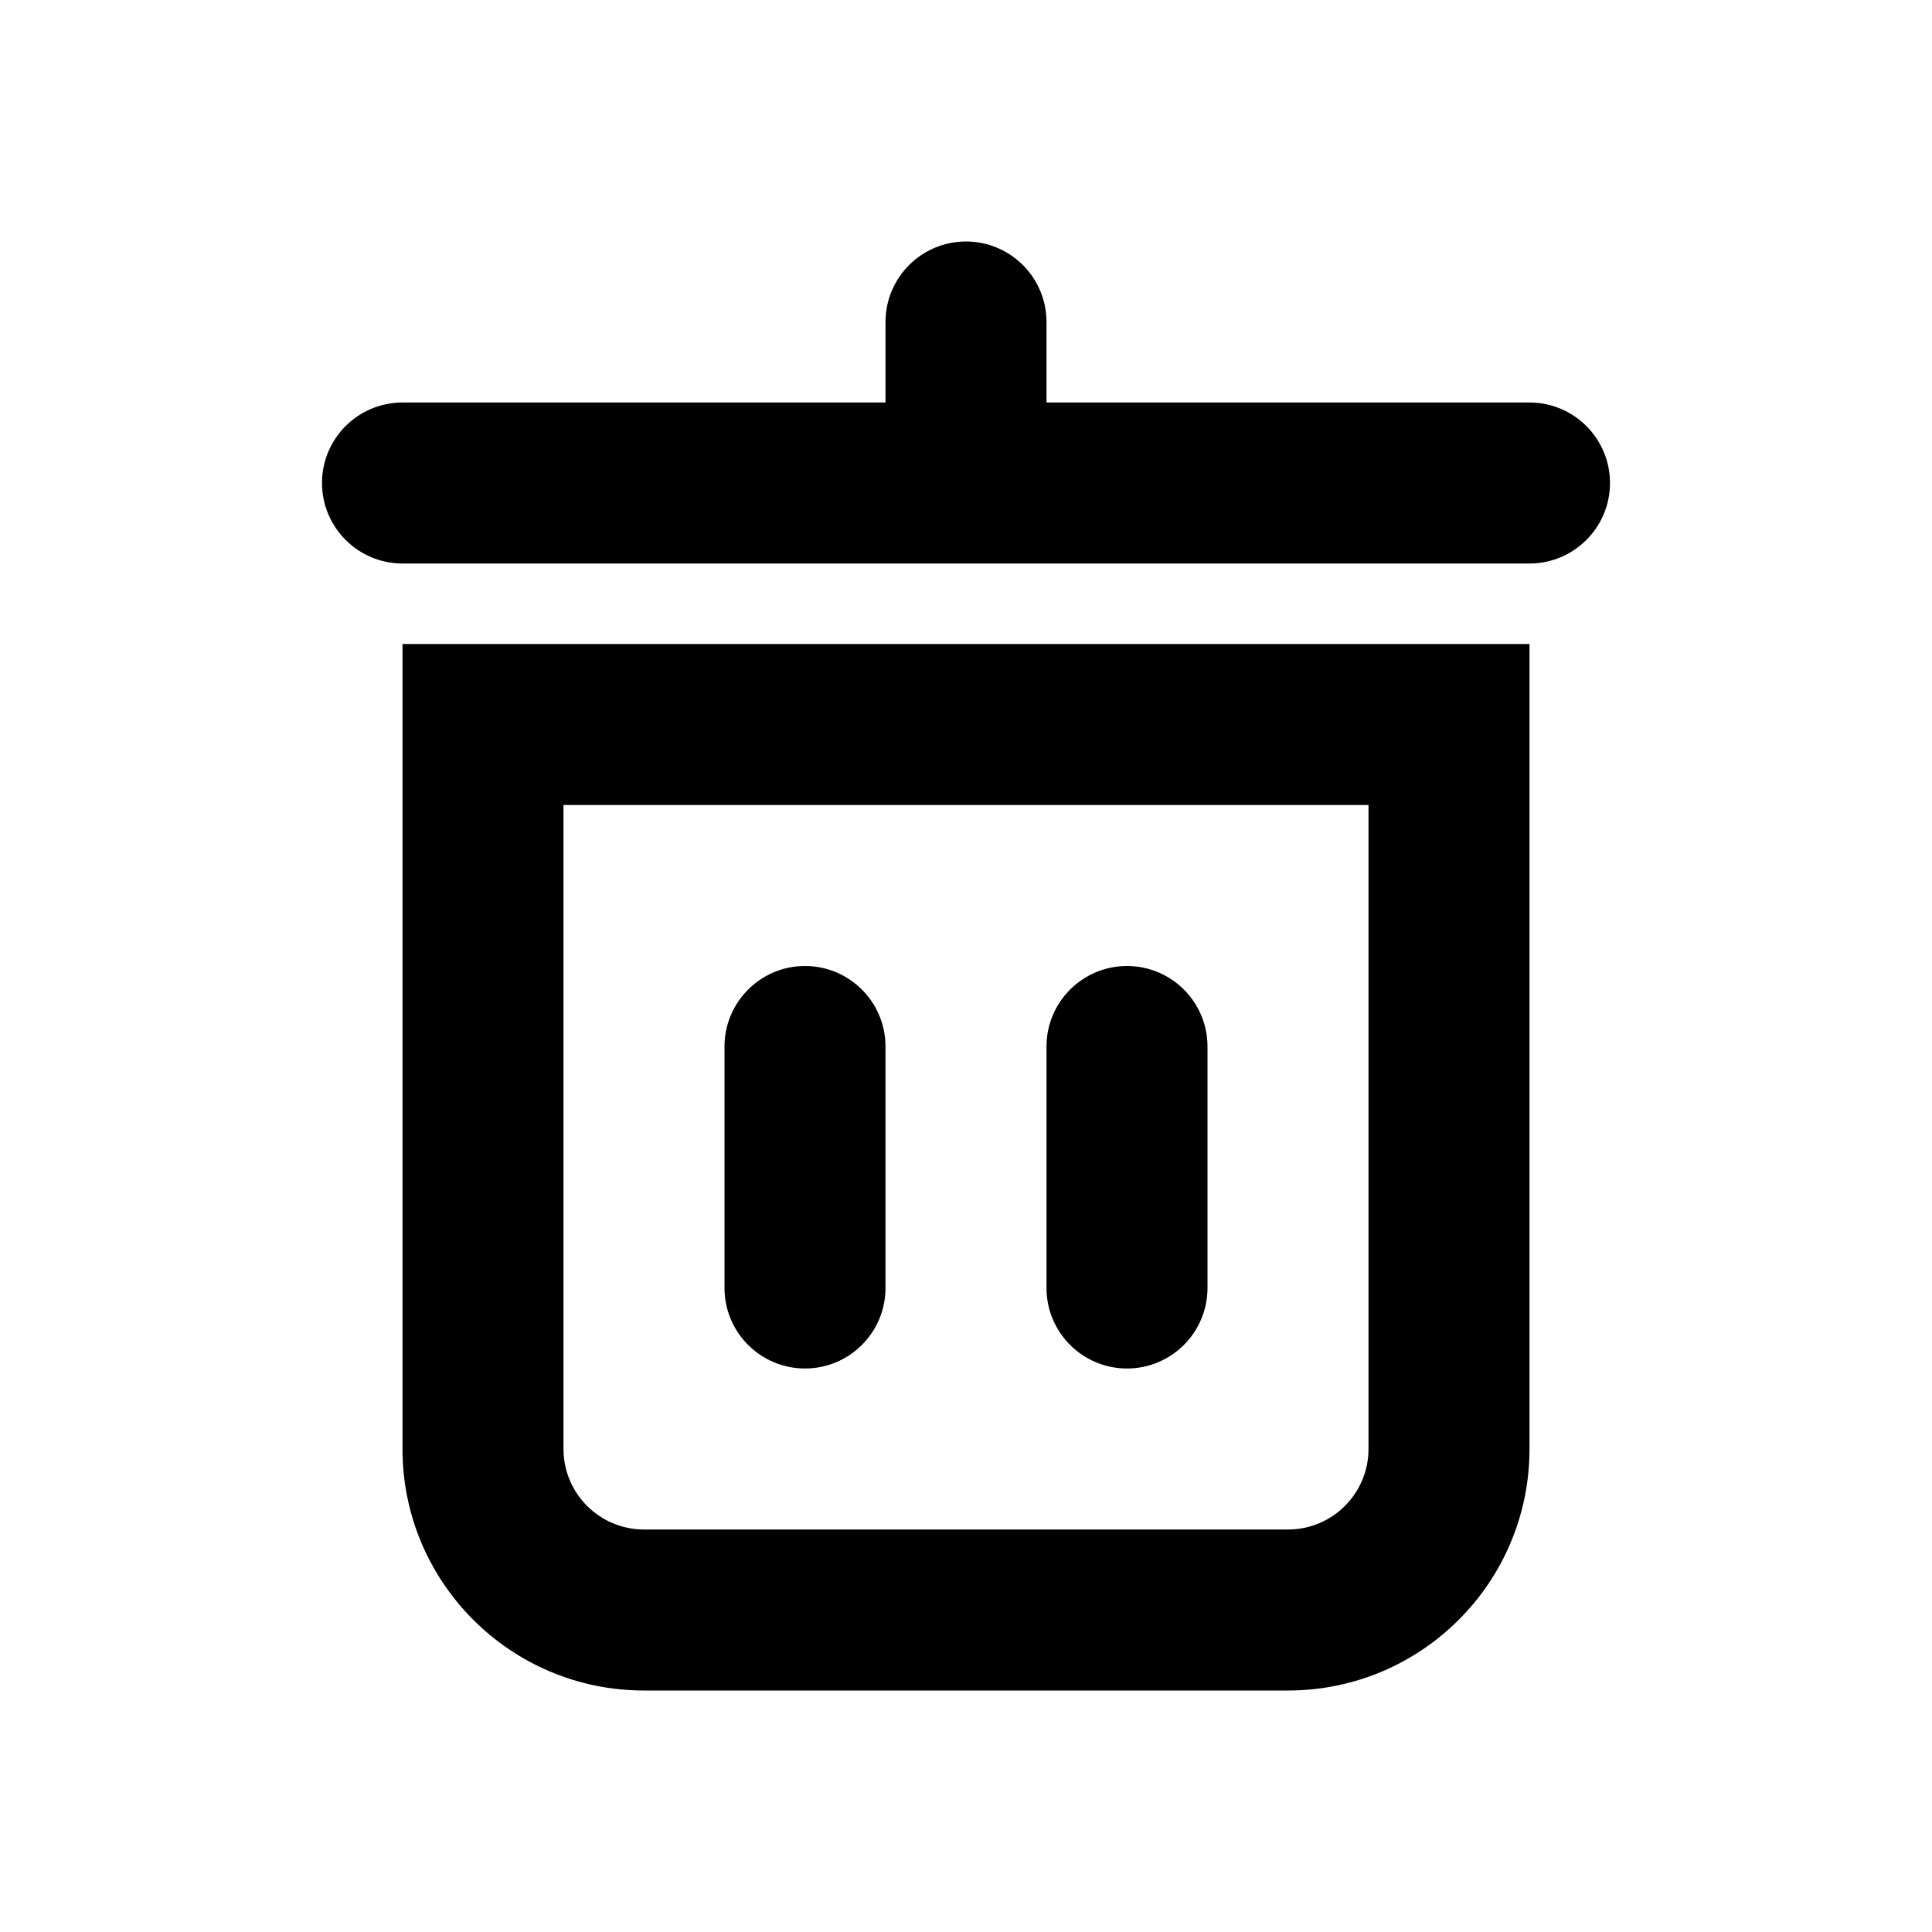 <?xml version="1.0" encoding="UTF-8"?>
<svg width="24px" height="24px" viewBox="0 0 24 24" version="1.1" xmlns="http://www.w3.org/2000/svg" xmlns:xlink="http://www.w3.org/1999/xlink">
    <!-- Generator: Sketch 64 (93537) - https://sketch.com -->
    <title>x5/icon/Delate</title>
    <desc>Created with Sketch.</desc>
    <g id=".x5/icon/Delate" stroke="none" stroke-width="1"  fill-rule="evenodd">
        <g transform="translate(4, 3)"  id="Combined-Shape">
            <path d="M15,5 L15,15 C15,16.657 13.657,18 12,18 L4,18 C2.343,18 1,16.657 1,15 L1,5 L15,5 Z M13,7 L3,7 L3,15 C3,15.552 3.448,16 4,16 L12,16 C12.552,16 13,15.552 13,15 L13,7 Z M6,9 C6.552,9 7,9.448 7,10 L7,13 C7,13.552 6.552,14 6,14 C5.448,14 5,13.552 5,13 L5,10 C5,9.448 5.448,9 6,9 Z M10,9 C10.552,9 11,9.448 11,10 L11,13 C11,13.552 10.552,14 10,14 C9.448,14 9,13.552 9,13 L9,10 C9,9.448 9.448,9 10,9 Z M8,0 C8.552,-3.38176876e-17 9,0.448 9,1 L9,2 L15,2 C15.552,2 16,2.448 16,3 C16,3.552 15.552,4 15,4 L1,4 C0.448,4 0,3.552 0,3 C0,2.448 0.448,2 1,2 L7,2 L7,2 L7,1 C7,0.448 7.448,3.38176876e-17 8,0 Z"></path>
        </g>
    </g>
</svg>